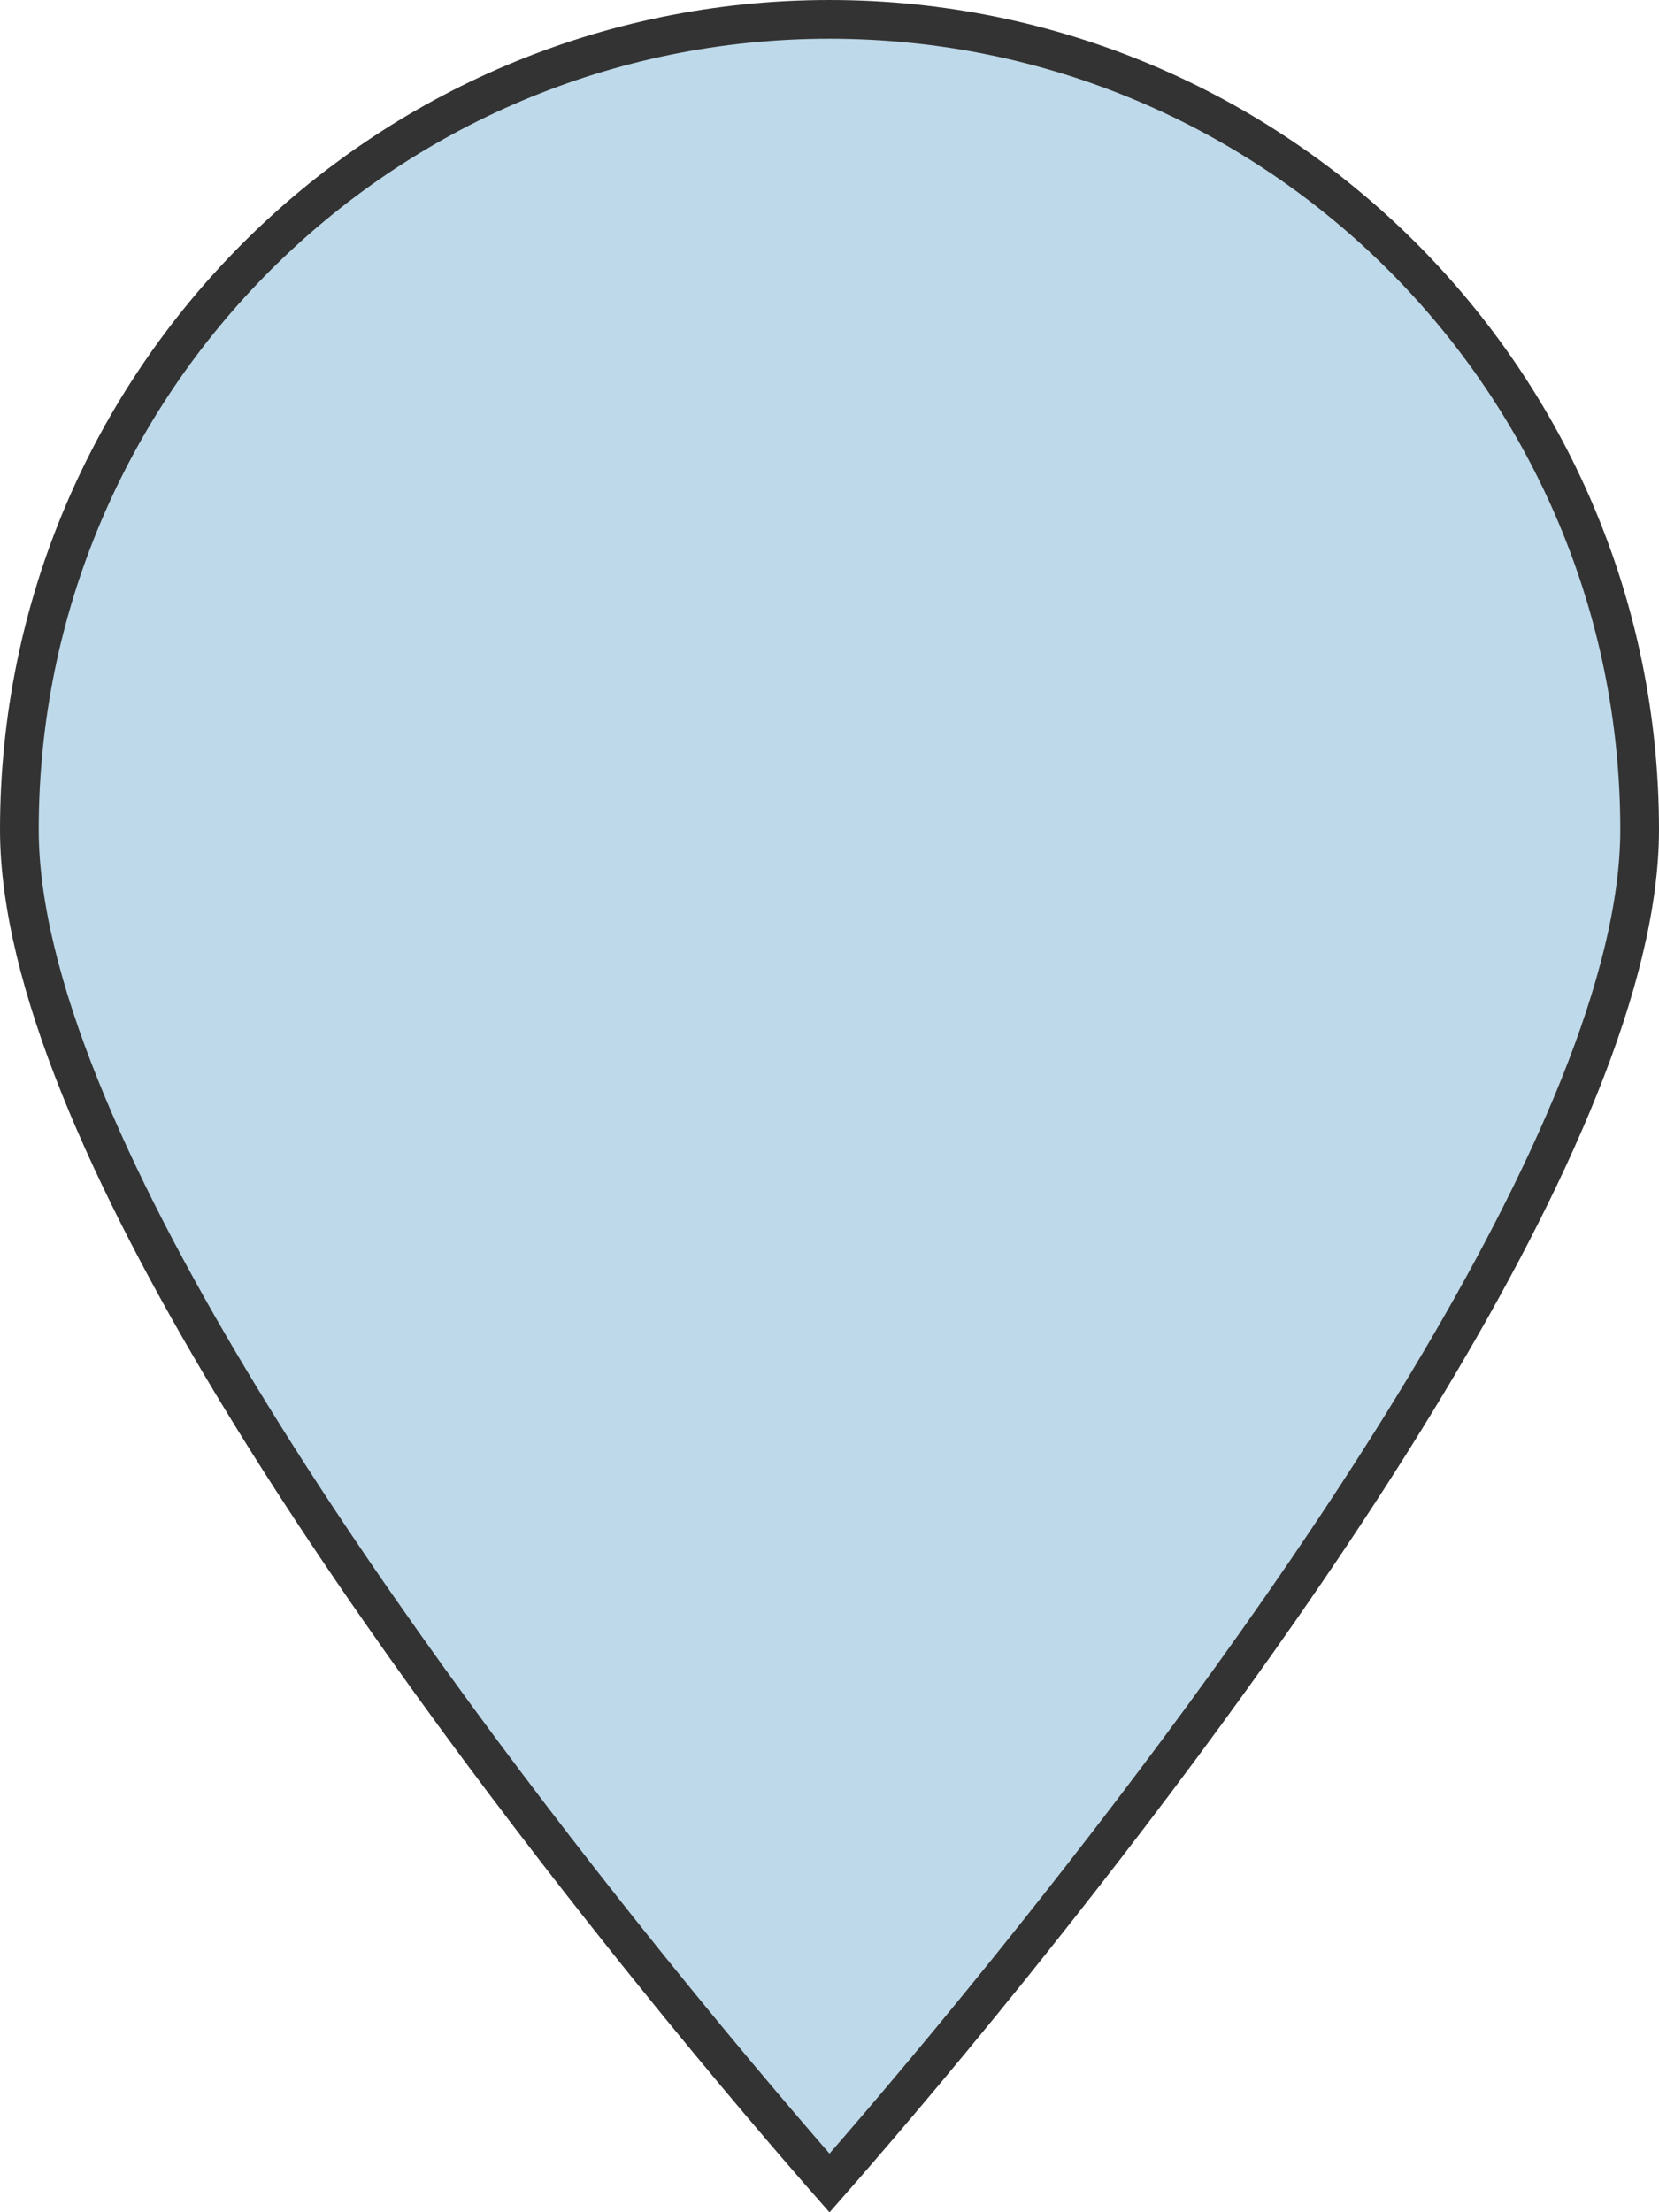 <?xml version="1.0" encoding="UTF-8"?>
<svg width="30px" height="40px" viewBox="0 0 30 40" version="1.1" xmlns="http://www.w3.org/2000/svg" xmlns:xlink="http://www.w3.org/1999/xlink">
    <title>Pin</title>
    <g id="Symbols" stroke="none" stroke-width="1" fill="none" fill-rule="evenodd">
        <g id="Stockist/Pin/Approved" fill="#BED9E9" fill-rule="nonzero" stroke="#333333" stroke-width="0.7">
            <path d="M15,0.35 C19.045,0.35 22.708,1.99 25.359,4.641 C28.01,7.292 29.65,10.955 29.65,15 C29.65,20.442 23.08,29.54 18.684,35.055 L18.684,35.055 L18.281,35.559 C16.741,37.471 15.513,38.888 15,39.472 C14.486,38.887 13.259,37.47 11.72,35.559 L11.72,35.559 L11.317,35.056 C6.92,29.54 0.35,20.442 0.35,15 C0.35,10.955 1.99,7.292 4.641,4.641 C7.292,1.99 10.955,0.35 15,0.35 Z" id="Pin"></path>
        </g>
    </g>
</svg>